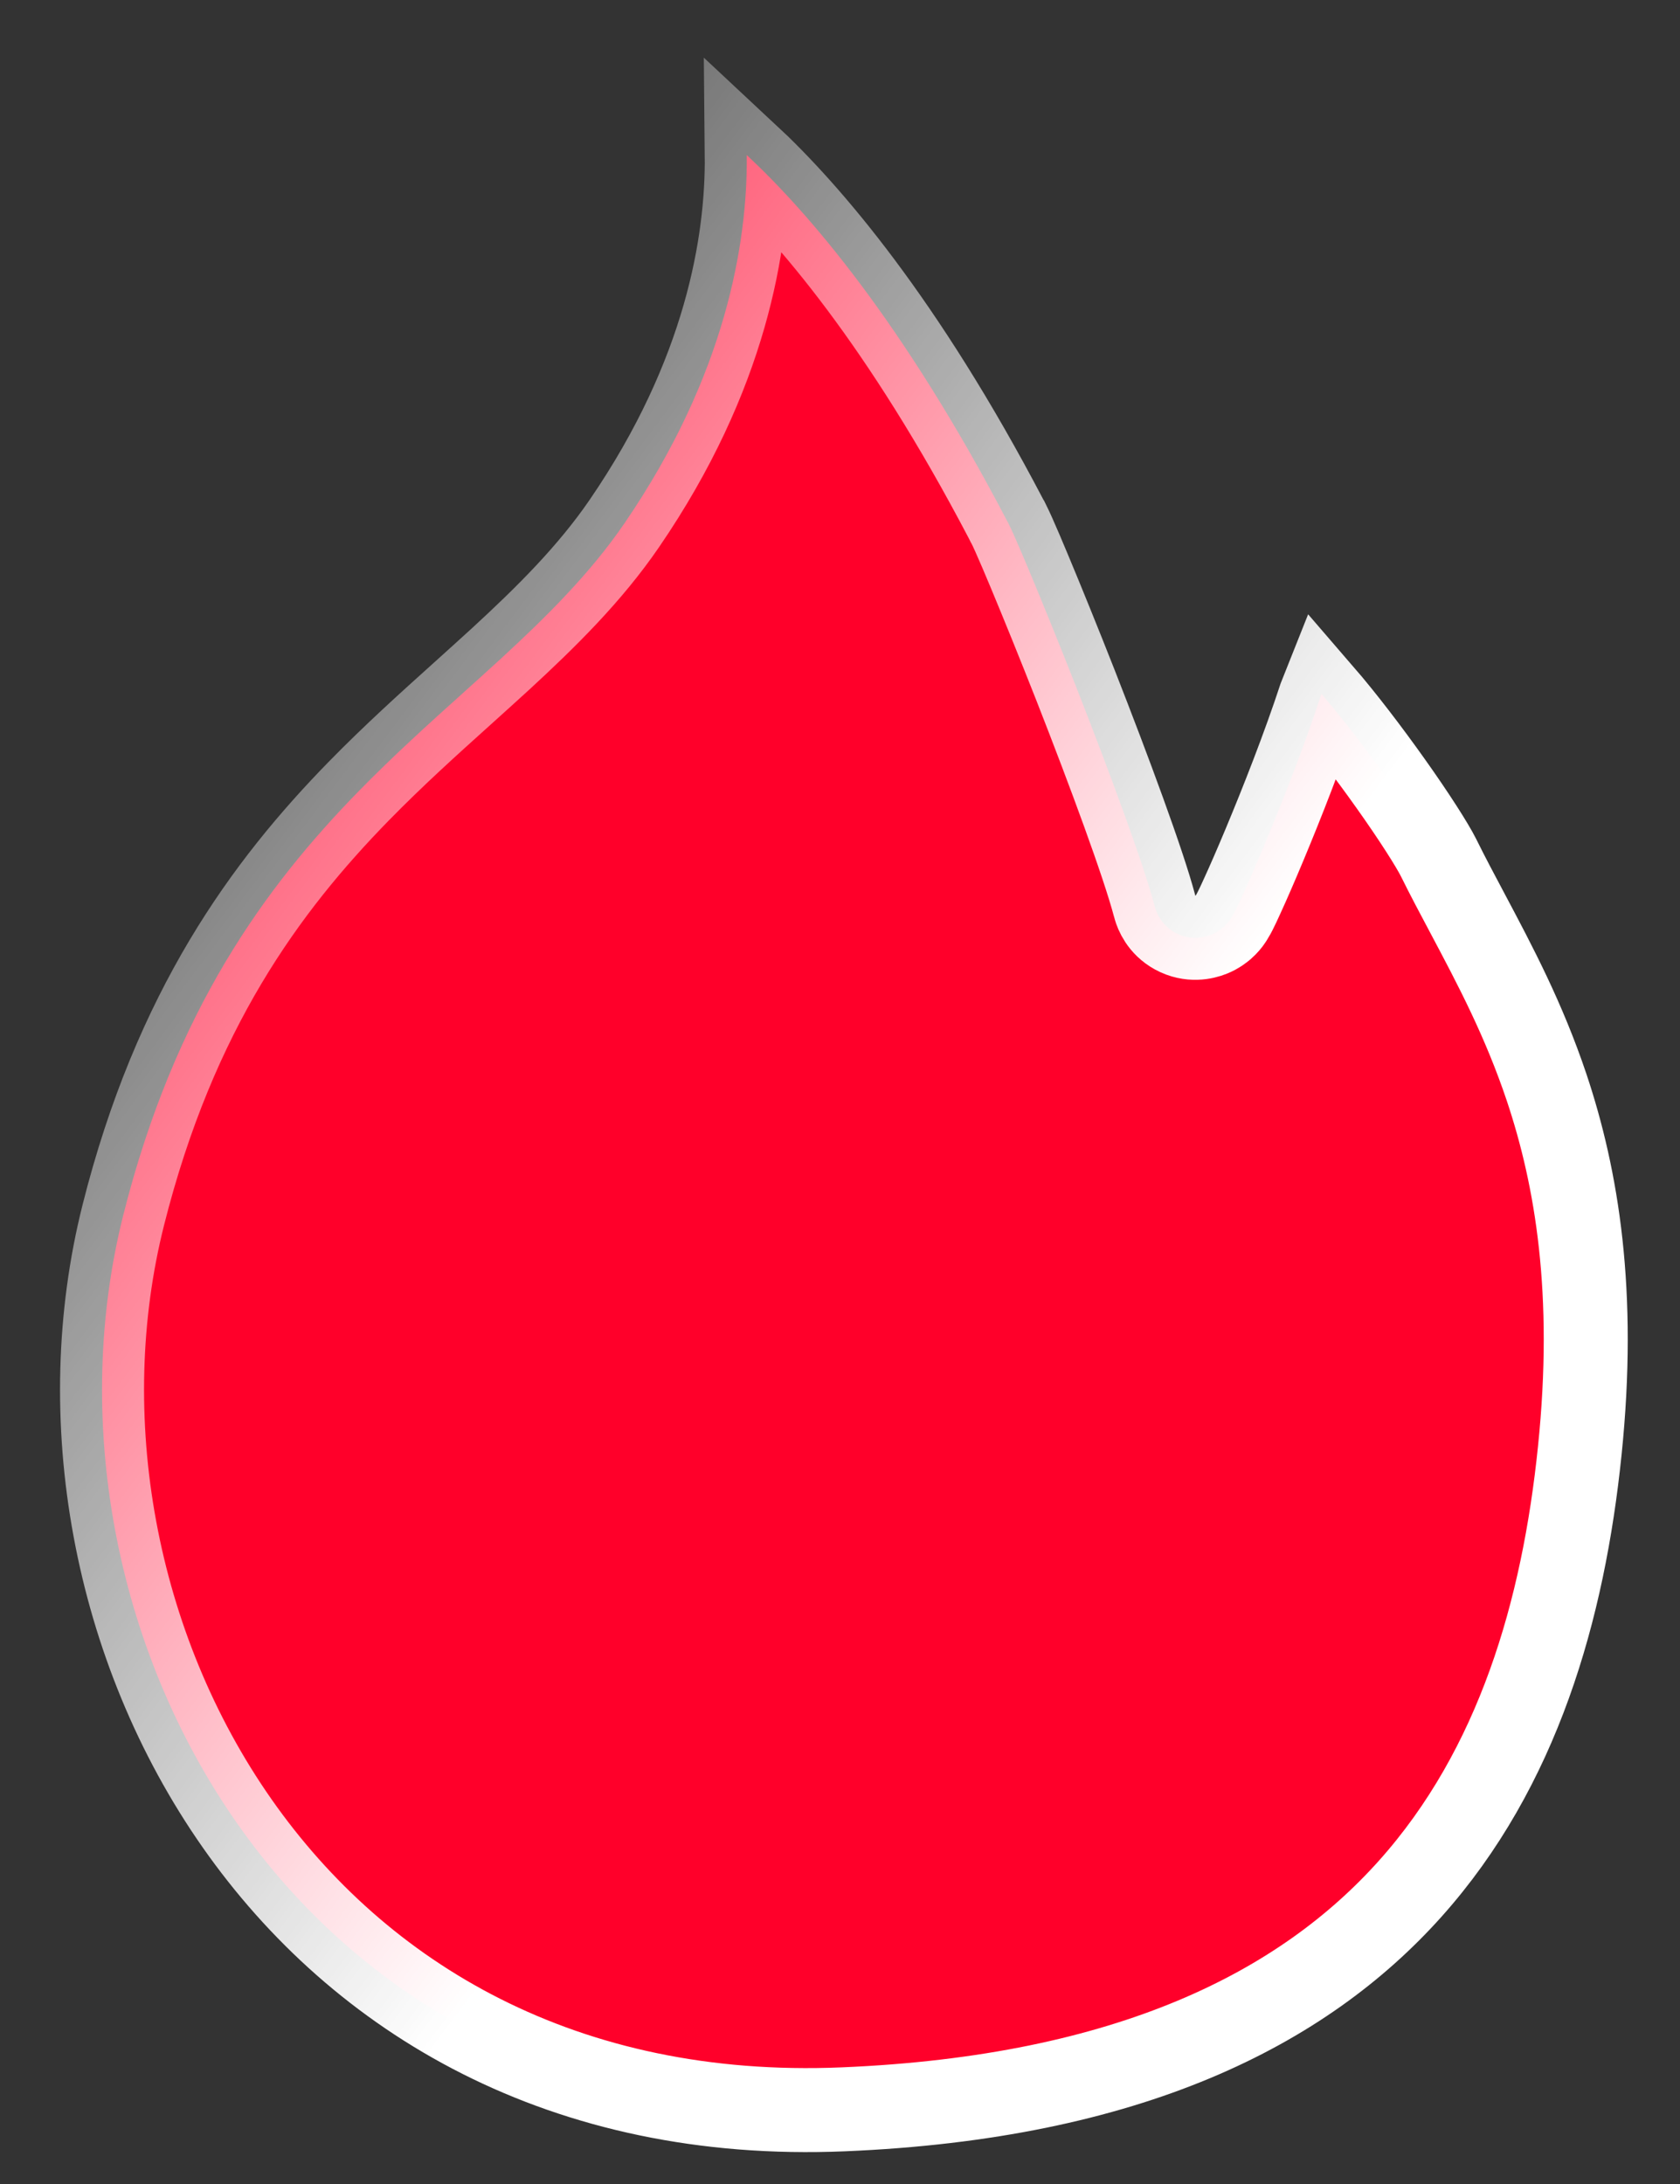 <svg width="20" height="26" viewBox="0 0 20 26" fill="none" xmlns="http://www.w3.org/2000/svg">
<rect x="0" y="0" width="20" height="26" fill="#333333" stroke="none"/>
<g id="Group 491">
<path id="Vector 4142" d="M13.751 10.805C13.748 10.796 13.746 10.788 13.744 10.78C13.611 10.278 13.206 9.184 12.805 8.161C12.605 7.653 12.41 7.173 12.258 6.809C12.182 6.626 12.117 6.475 12.068 6.365C12.043 6.31 12.024 6.268 12.009 6.239C12.004 6.228 12 6.22 11.998 6.216L11.991 6.206L11.978 6.18C10.747 3.83 9.622 2.528 8.89 1.846C8.9 2.885 8.644 4.462 7.434 6.23C7.022 6.832 6.5 7.347 5.959 7.845C5.807 7.984 5.655 8.121 5.502 8.259C5.096 8.624 4.686 8.994 4.273 9.416C3.162 10.553 2.083 12.023 1.468 14.464C0.863 16.866 1.353 19.608 2.823 21.707C4.283 23.791 6.714 25.251 10.041 25.111C13.445 24.969 15.514 23.909 16.788 22.485C18.073 21.048 18.612 19.168 18.807 17.268C19.001 15.387 18.773 14.024 18.412 12.945C18.14 12.136 17.8 11.495 17.472 10.877C17.353 10.653 17.235 10.432 17.124 10.207C17.05 10.06 16.837 9.724 16.554 9.326C16.292 8.957 15.992 8.563 15.732 8.262C15.728 8.272 15.724 8.282 15.72 8.294C15.522 8.898 15.262 9.557 15.054 10.055C14.95 10.304 14.857 10.517 14.789 10.665C14.756 10.738 14.727 10.8 14.704 10.845C14.694 10.864 14.679 10.894 14.661 10.922C14.656 10.93 14.648 10.943 14.637 10.958L14.637 10.958C14.63 10.968 14.604 11.003 14.562 11.04C14.543 11.056 14.493 11.098 14.418 11.128C14.339 11.16 14.17 11.201 13.99 11.103C13.824 11.012 13.768 10.864 13.751 10.805Z" fill="#FF002A" stroke="url(#paint0_linear_215_227)" stroke-linecap="round"/>
</g>
<defs>
<linearGradient id="paint0_linear_215_227" x1="15.88" y1="10.109" x2="1.713" y2="-0.517" gradientUnits="userSpaceOnUse">
<stop stop-color="white"/>
<stop offset="1" stop-color="white" stop-opacity="0"/>
</linearGradient>
</defs>
</svg>
